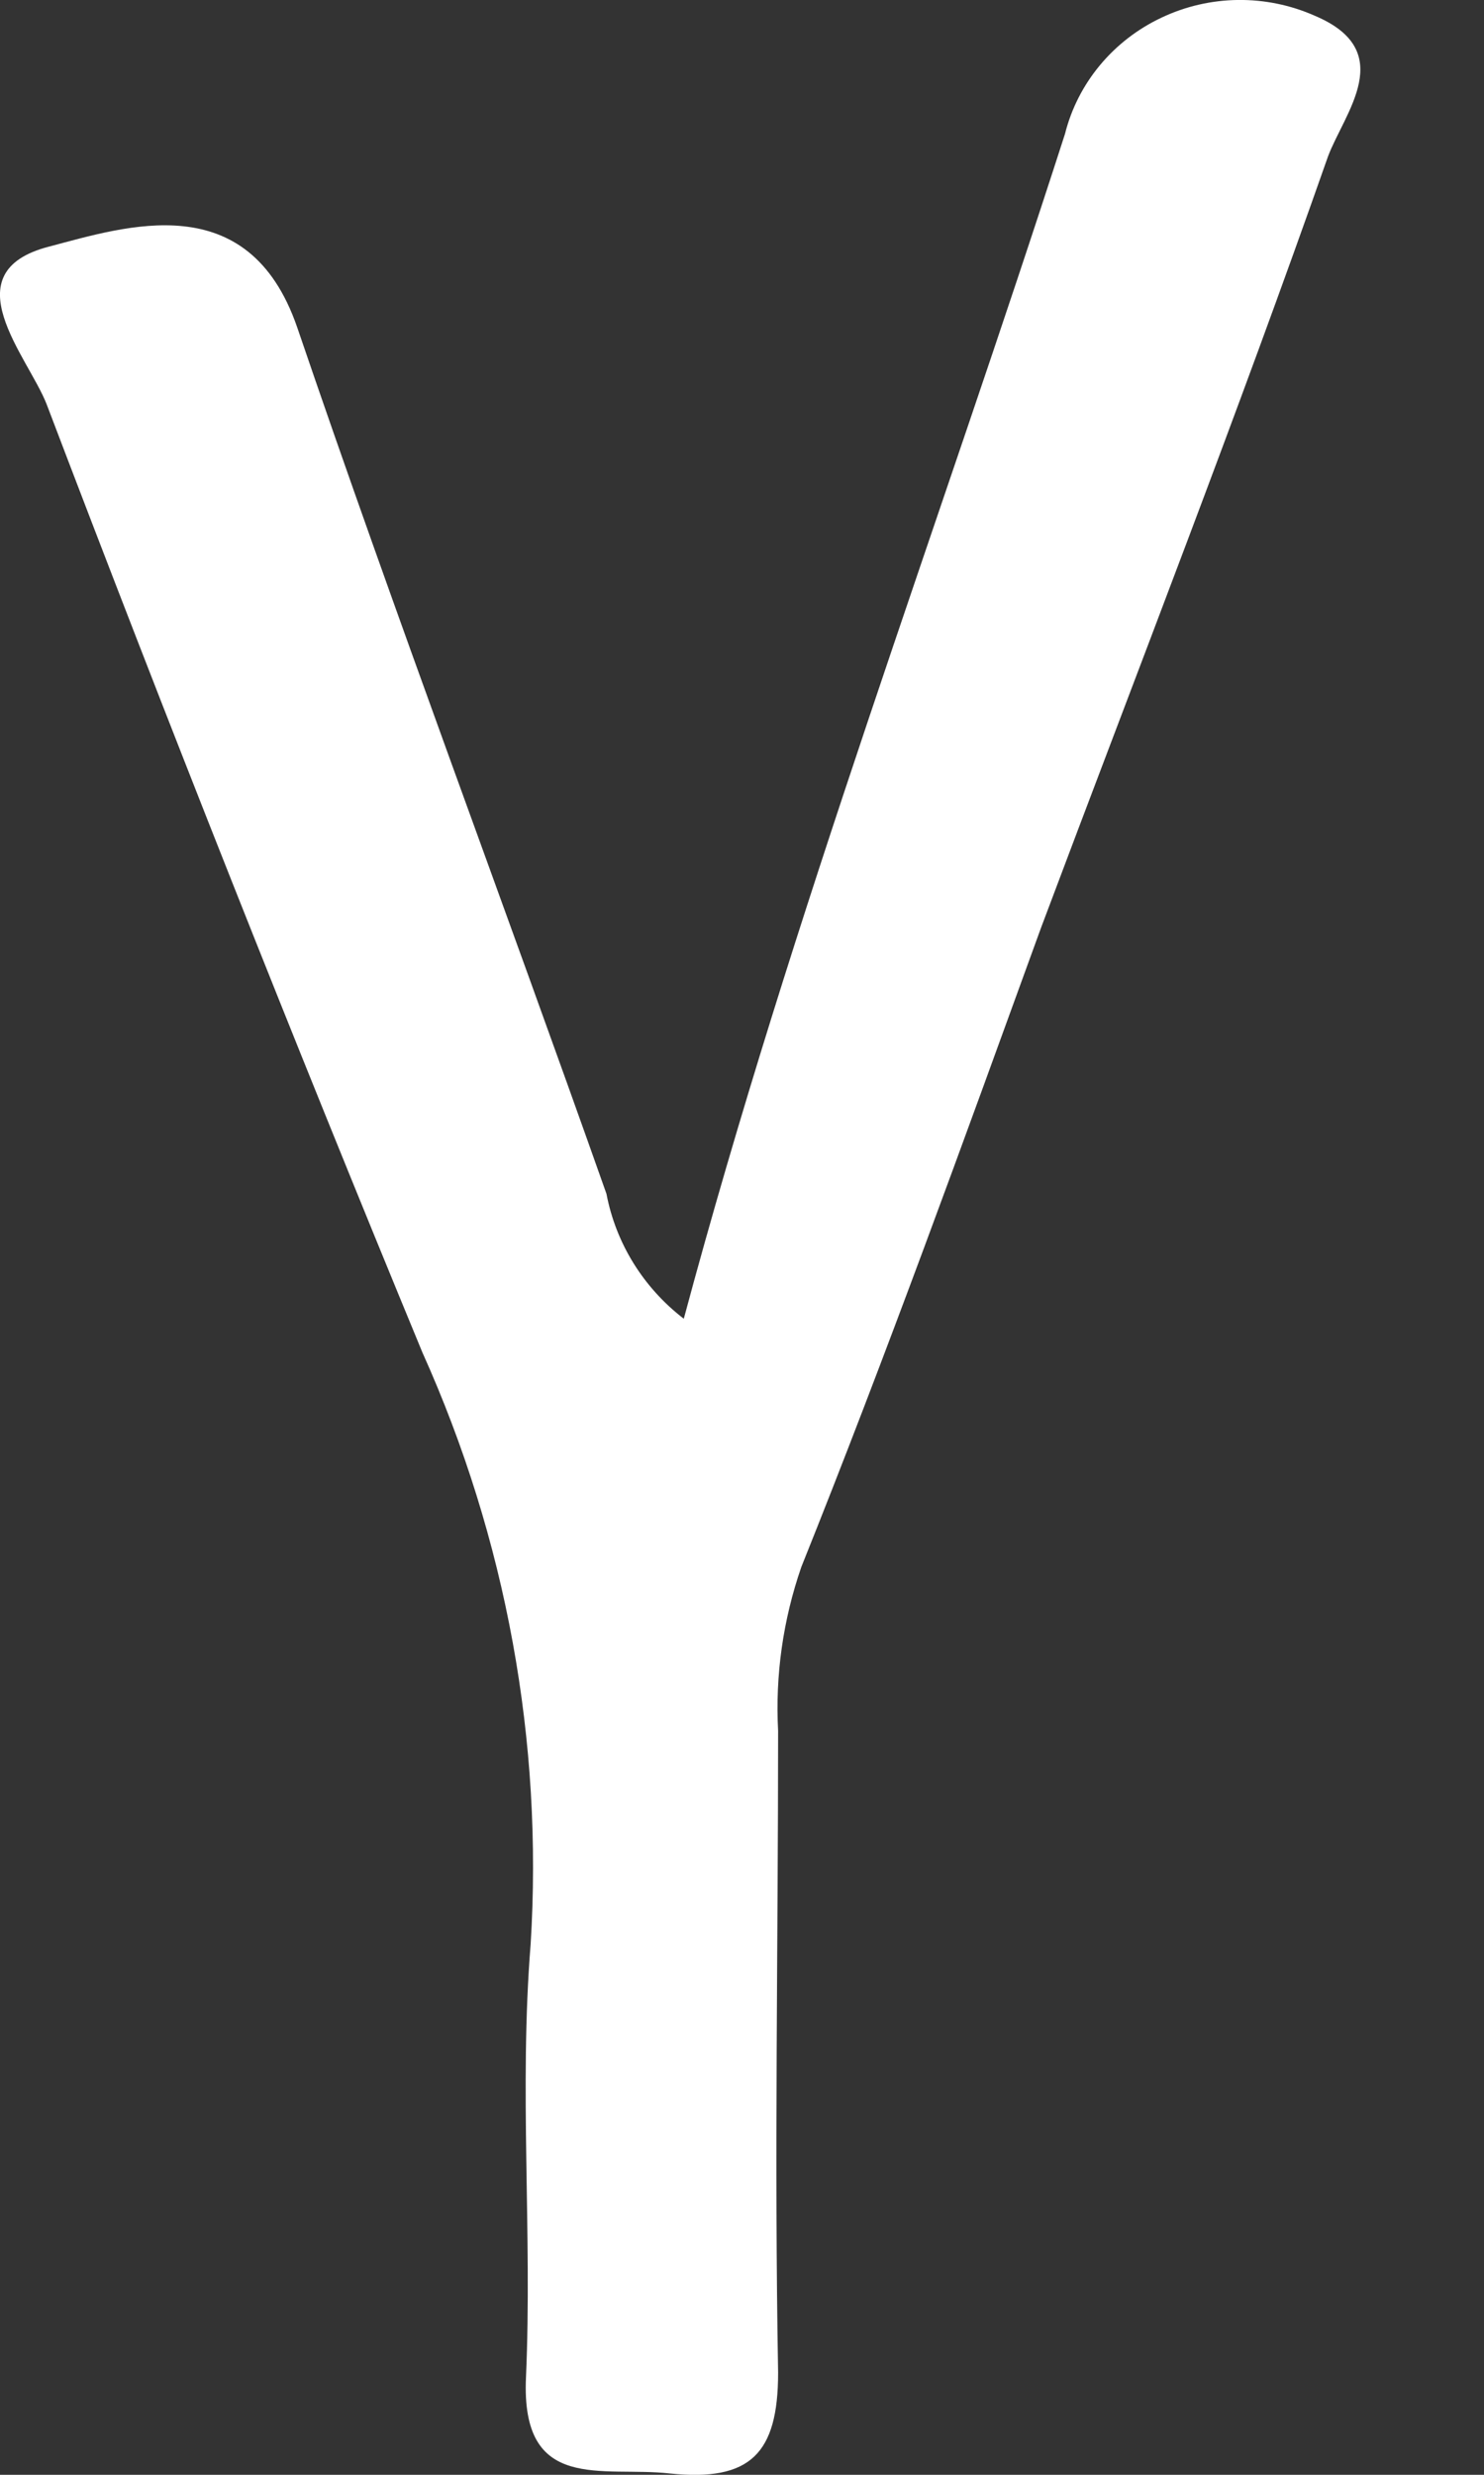 <?xml version="1.0" encoding="UTF-8"?>
<svg width="9px" height="15px" viewBox="0 0 9 15" version="1.1" xmlns="http://www.w3.org/2000/svg" xmlns:xlink="http://www.w3.org/1999/xlink">
    <rect x="0" y="0" width="9" height="15" fill="#333333" stroke="none"/>
    <!-- Generator: sketchtool 47.1 (45422) - http://www.bohemiancoding.com/sketch -->
    <title>0E67C24D-03B2-440F-81EA-25CC8231EF33</title>
    <desc>Created with sketchtool.</desc>
    <defs></defs>
    <g id="V4--RC-Updates" stroke="none" stroke-width="1" fill="none" fill-rule="evenodd">
        <g id="ASSETS--Pill-Icons" transform="translate(-183, -228)" fill-rule="nonzero" fill="#FFFFFF">
            <g id="yandex" transform="translate(183, 228)">
                <path d="M4.147,7.993 C4.808,5.531 5.695,3.182 6.459,0.811 C6.536,0.504 6.751,0.245 7.044,0.107 C7.337,-0.032 7.678,-0.036 7.975,0.096 C8.481,0.31 8.153,0.684 8.054,0.948 C7.505,2.512 6.9,4.062 6.314,5.622 C5.845,6.912 5.376,8.212 4.86,9.497 C4.749,9.817 4.701,10.154 4.719,10.491 C4.719,11.786 4.696,13.086 4.719,14.381 C4.719,14.873 4.55,15.042 4.063,14.992 C3.654,14.946 3.157,15.115 3.19,14.408 C3.228,13.537 3.148,12.657 3.218,11.786 C3.295,10.556 3.07,9.327 2.562,8.198 C1.773,6.289 1.014,4.372 0.282,2.448 C0.169,2.161 -0.3,1.65 0.296,1.495 C0.765,1.372 1.506,1.126 1.802,1.983 C2.402,3.743 3.059,5.485 3.678,7.236 C3.735,7.535 3.901,7.804 4.147,7.993 Z" id="Shape"></path>
            </g>
        </g>
    </g>
</svg>